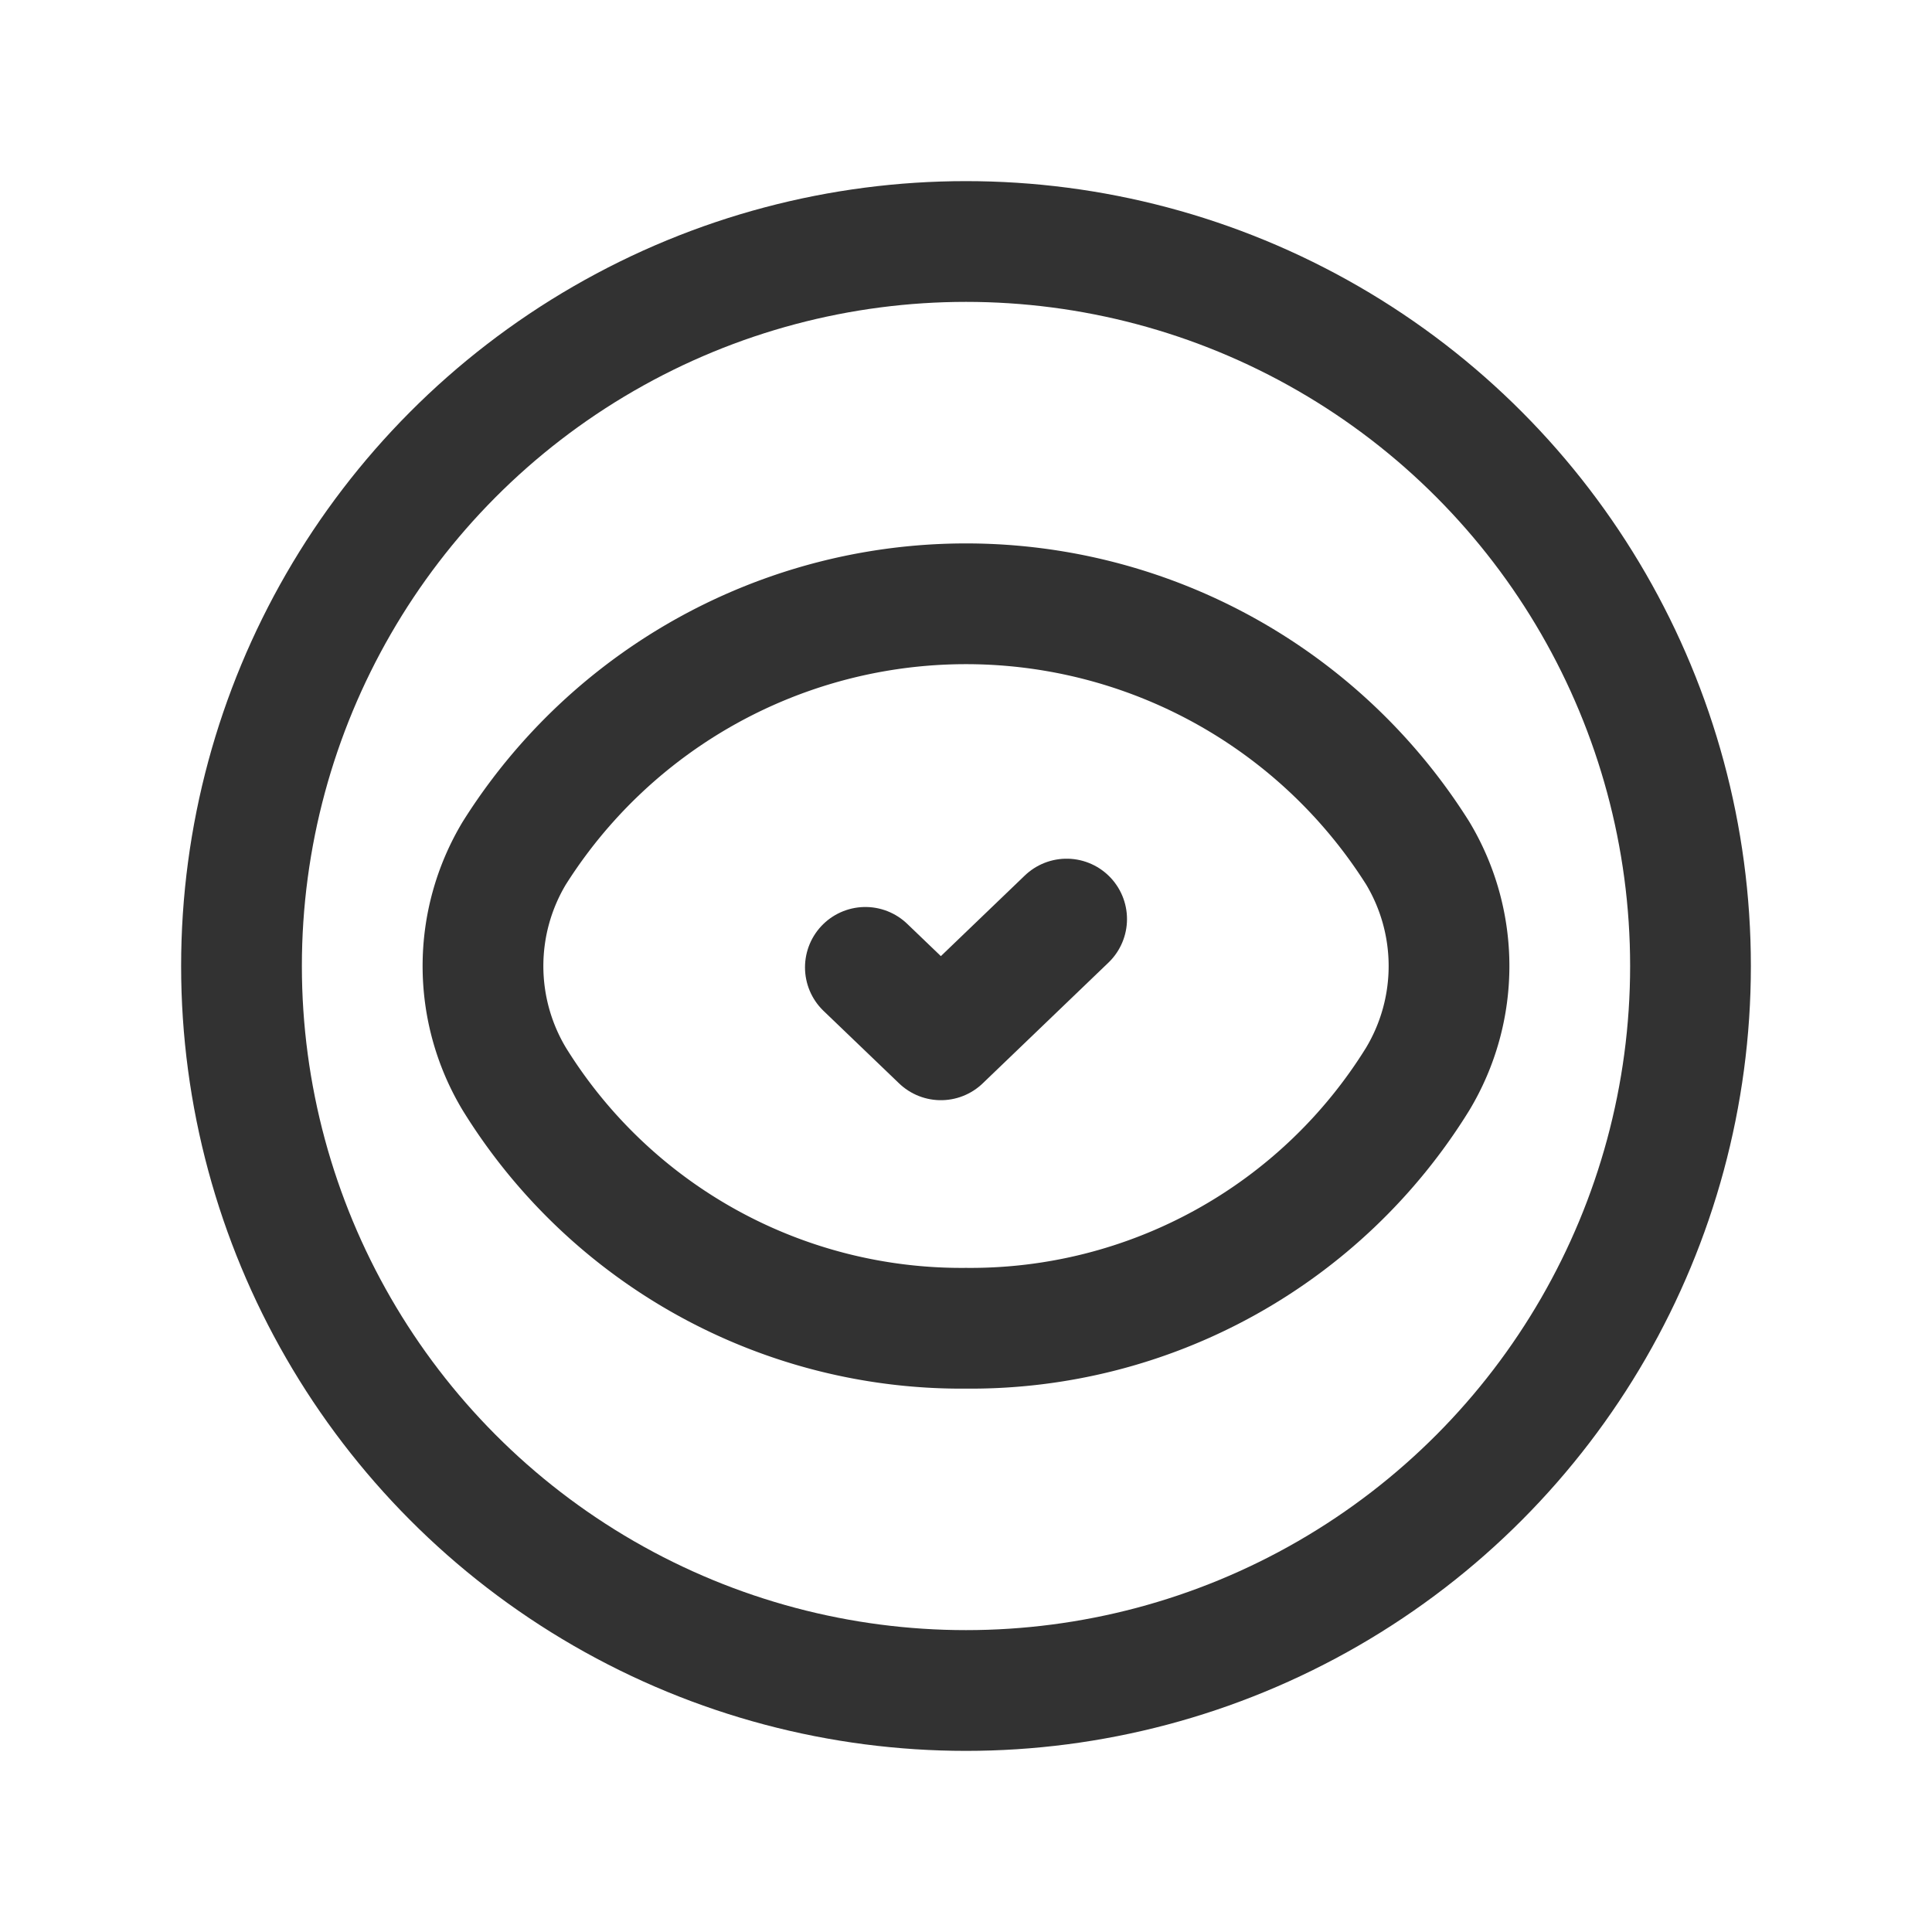 <svg id="Layer_3" data-name="Layer 3" xmlns="http://www.w3.org/2000/svg" viewBox="0 0 24 24"><path d="M0,0H24V24H0Z" fill="none"/><path d="M13.25,11.417l-1.562,1.5-.938-.9" fill="none" stroke="#323232" stroke-linecap="round" stroke-linejoin="round" stroke-width="1.5"/><circle cx="12" cy="12" r="9" fill="none" stroke="#323232" stroke-linecap="round" stroke-linejoin="round" stroke-width="1.5"/><path d="M12,16.5a6.528,6.528,0,0,0,5.611-3.096h0a2.725,2.725,0,0,0,0-2.807h0a6.632,6.632,0,0,0-11.222,0h0a2.725,2.725,0,0,0,0,2.807h0A6.528,6.528,0,0,0,12,16.5Z" fill="none" stroke="#323232" stroke-linecap="round" stroke-linejoin="round" stroke-width="1.5"/></svg>